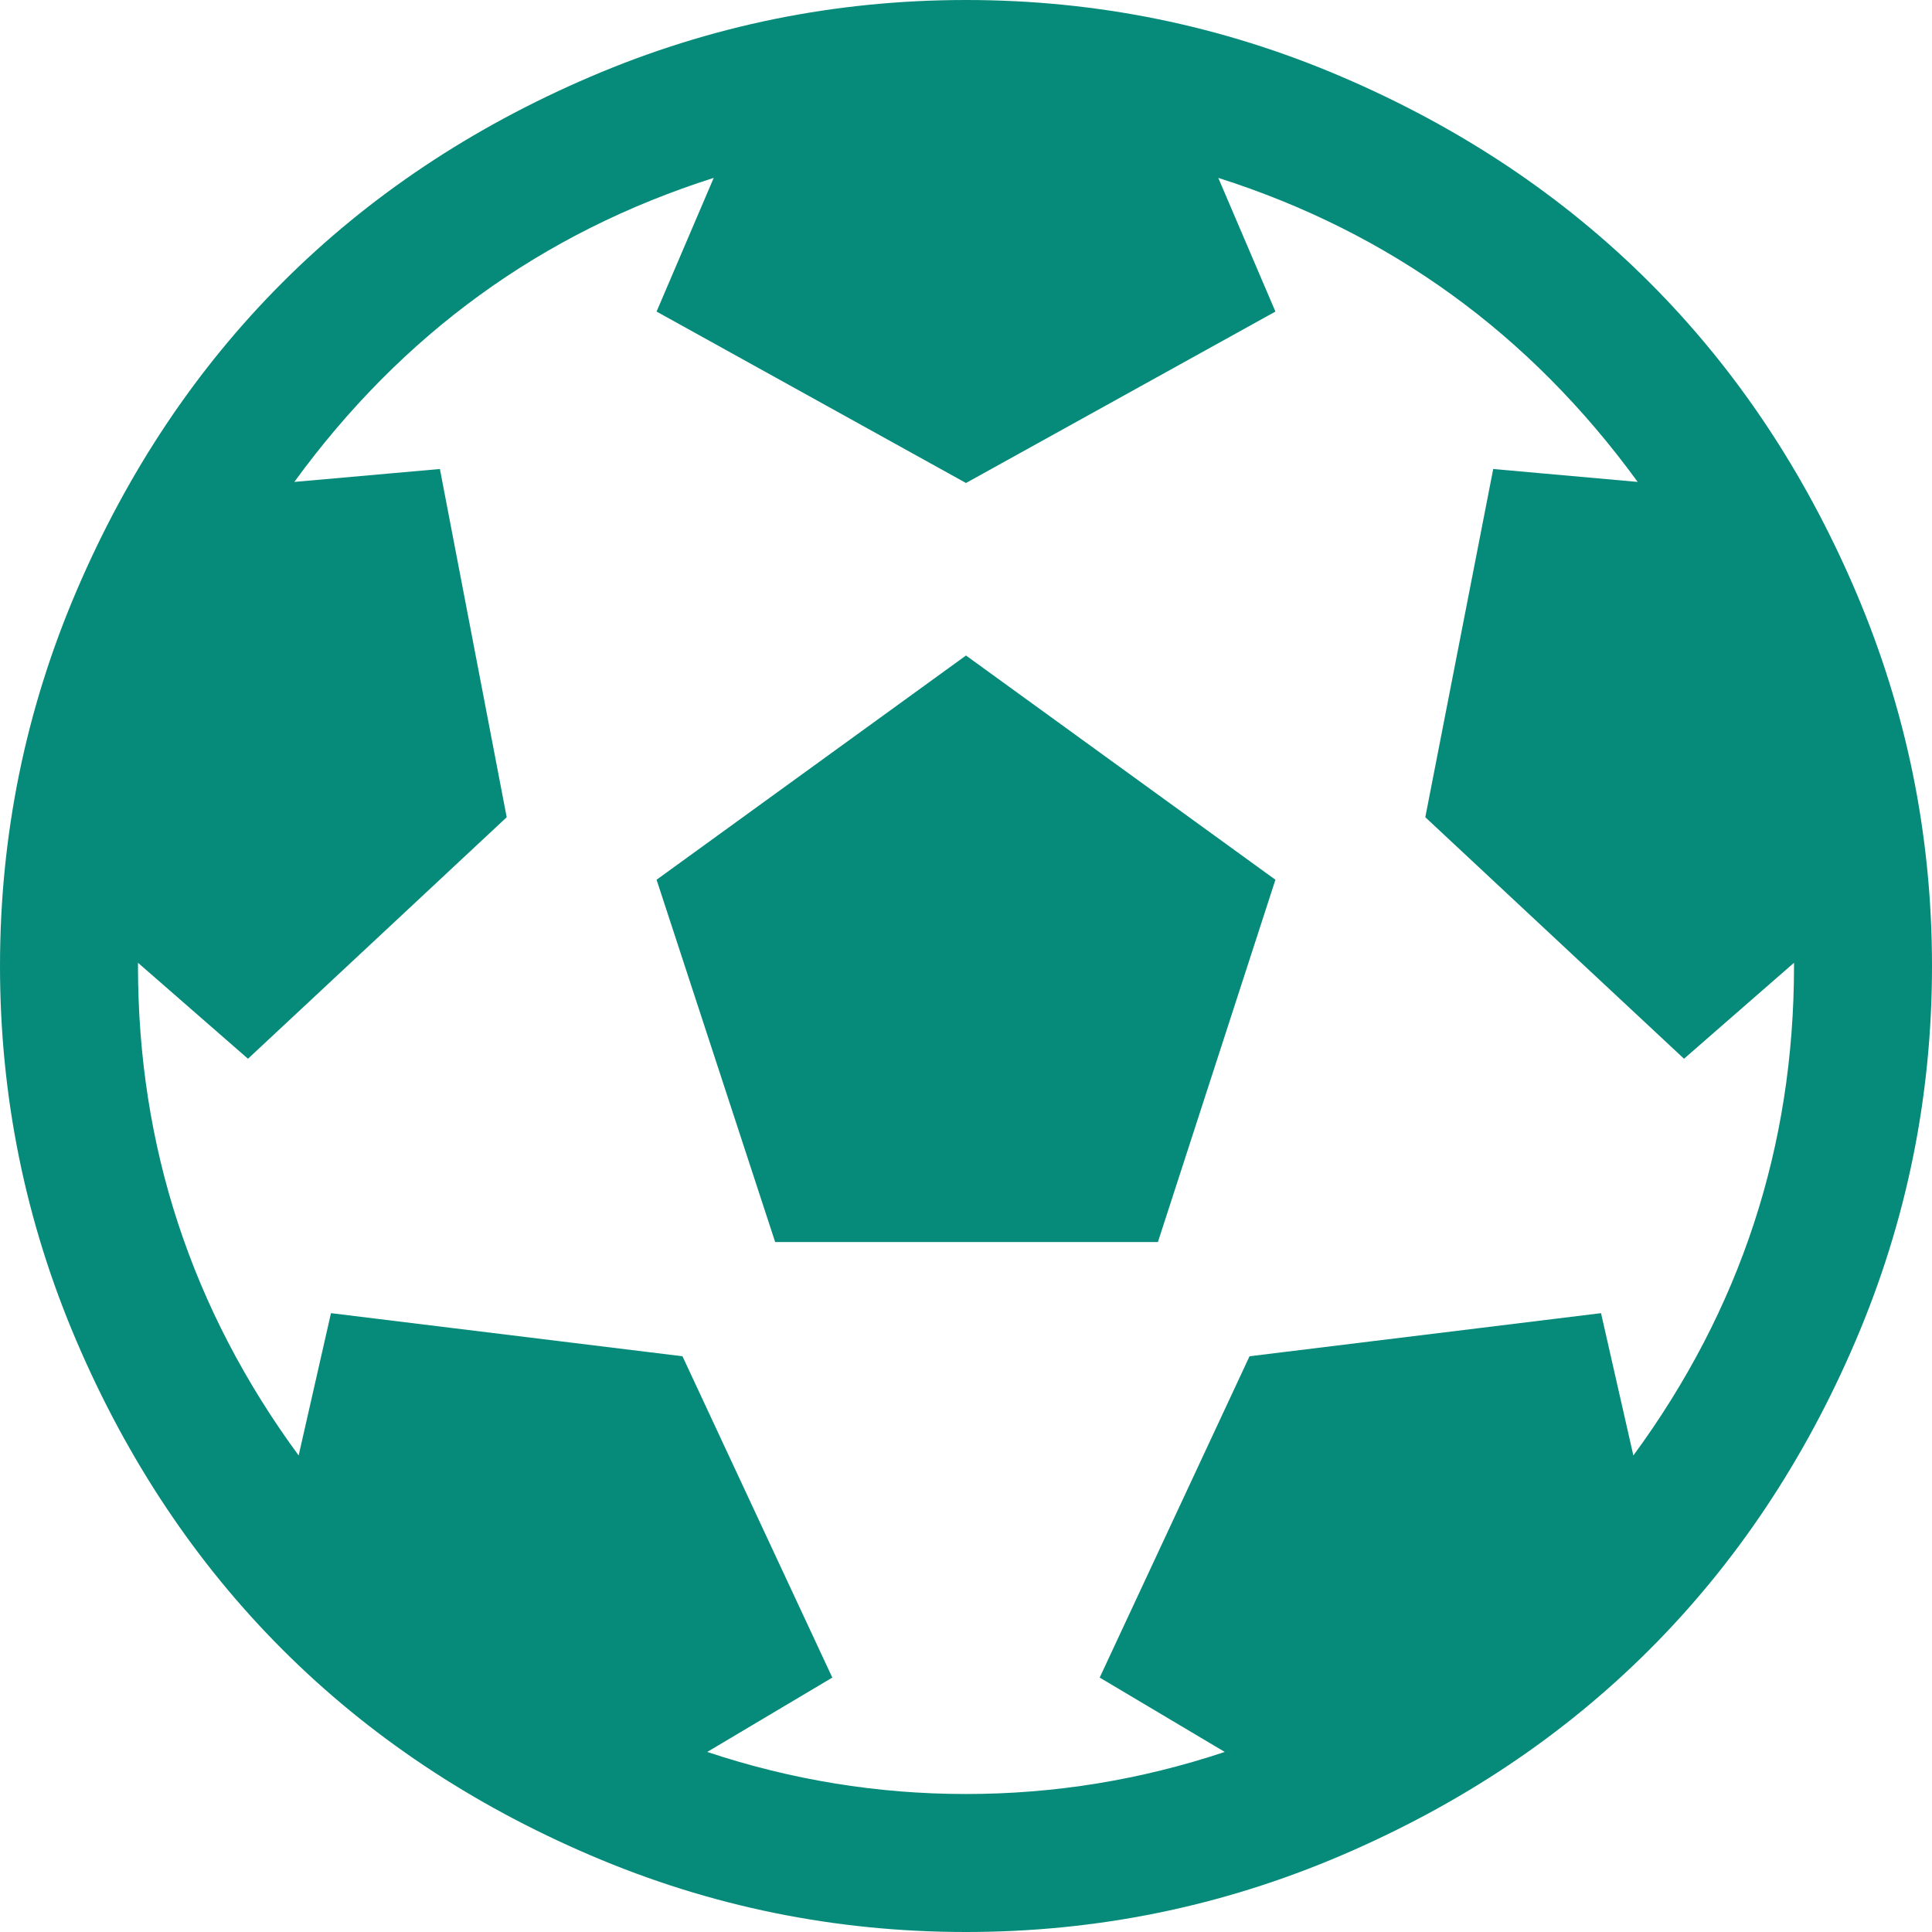 ﻿<?xml version="1.0" encoding="utf-8"?>
<svg version="1.1" xmlns:xlink="http://www.w3.org/1999/xlink" width="45px" height="45px" xmlns="http://www.w3.org/2000/svg">
  <g transform="matrix(1 0 0 1 -255 -245 )">
    <path d="M 18.055 28.929  L 15.293 20.491  L 22.5 15.268  L 29.707 20.491  L 26.97 28.929  L 18.055 28.929  Z M 13.761 1.783  C 16.54 0.594  19.453 0  22.5 0  C 25.547 0  28.46 0.594  31.239 1.783  C 34.018 2.972  36.412 4.57  38.421 6.579  C 40.43 8.588  42.028 10.982  43.217 13.761  C 44.406 16.54  45 19.453  45 22.5  C 45 25.547  44.406 28.46  43.217 31.239  C 42.028 34.018  40.43 36.412  38.421 38.421  C 36.412 40.43  34.018 42.028  31.239 43.217  C 28.46 44.406  25.547 45  22.5 45  C 19.453 45  16.54 44.406  13.761 43.217  C 10.982 42.028  8.588 40.43  6.579 38.421  C 4.57 36.412  2.972 34.018  1.783 31.239  C 0.594 28.46  0 25.547  0 22.5  C 0 19.453  0.594 16.54  1.783 13.761  C 2.972 10.982  4.57 8.588  6.579 6.579  C 8.588 4.57  10.982 2.972  13.761 1.783  Z M 37.291 30.586  L 38.044 33.901  C 40.539 30.502  41.786 26.702  41.786 22.5  L 41.786 22.425  L 39.224 24.66  L 33.198 19.035  L 34.78 10.924  L 38.145 11.225  C 35.633 7.776  32.377 5.416  28.376 4.143  L 29.707 7.257  L 22.5 11.25  L 15.293 7.257  L 16.624 4.143  C 12.623 5.416  9.367 7.776  6.855 11.225  L 10.246 10.924  L 11.802 19.035  L 5.776 24.66  L 3.214 22.425  L 3.214 22.5  C 3.214 26.702  4.461 30.502  6.956 33.901  L 7.709 30.586  L 15.896 31.59  L 19.386 39.074  L 16.473 40.806  C 18.432 41.459  20.441 41.786  22.5 41.786  C 24.559 41.786  26.568 41.459  28.527 40.806  L 25.614 39.074  L 29.104 31.59  L 37.291 30.586  Z " fill-rule="nonzero" fill="#068a7a" stroke="none" transform="matrix(1 0 0 1 255 245 )" />
  </g>
</svg>